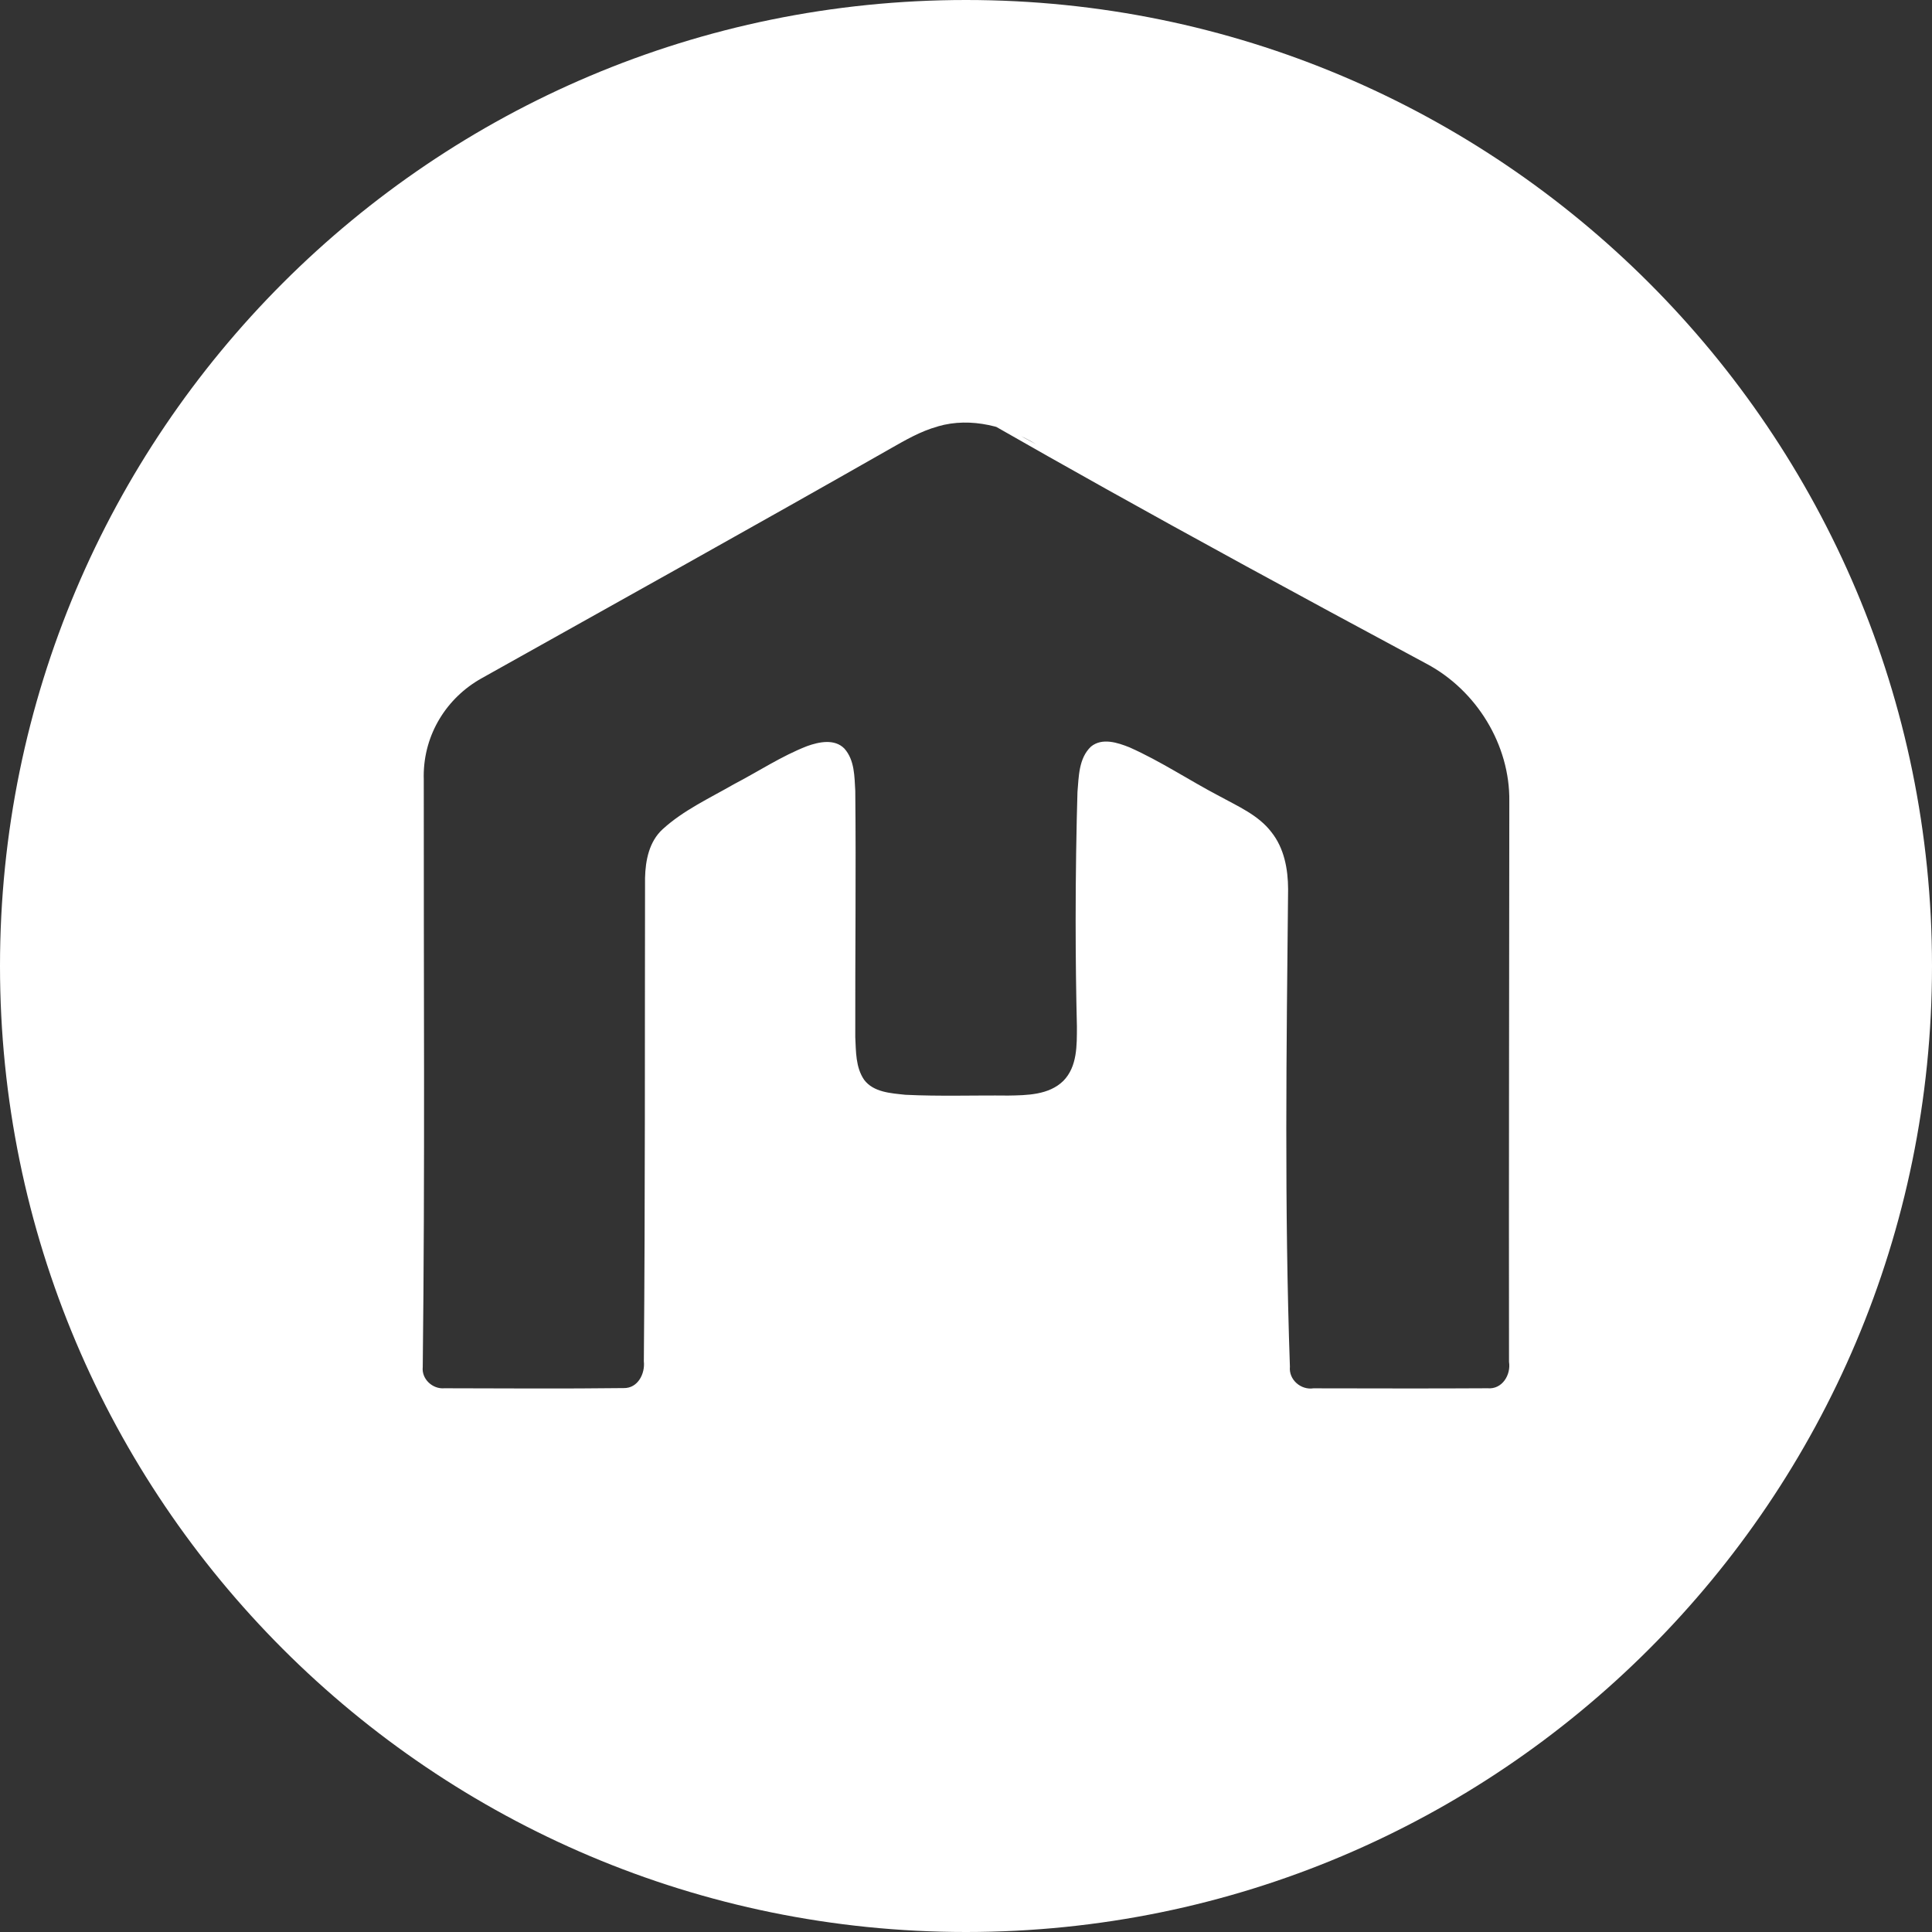 <!-- Generated by IcoMoon.io -->
<svg version="1.1" xmlns="http://www.w3.org/2000/svg" width="32" height="32" viewBox="0 0 32 32">
<rect x="0" y="0" width="32" height="32" fill="#333333" stroke="none"/>
<title>mcap</title>
<path fill="#fff" d="M16 32c-8.837 0-16-7.163-16-16s7.163-16 16-16 16 7.163 16 16-7.163 16-16 16zM15.532 7.064c-0.286 0.078-0.542 0.229-0.796 0.373-2.246 1.28-4.505 2.535-6.76 3.798-0.575 0.321-0.958 0.925-0.958 1.619 0 0.018 0 0.036 0.001 0.054l-0-0.003c-0.003 3.246 0.021 6.492-0.017 9.737-0.022 0.197 0.161 0.37 0.36 0.352 0.99 0.002 1.98 0.009 2.97-0.003 0.235 0.004 0.355-0.242 0.332-0.444 0.023-2.67 0.015-5.339 0.020-8.008 0.007-0.288 0.067-0.6 0.292-0.805 0.346-0.316 0.779-0.514 1.182-0.746 0.403-0.21 0.784-0.464 1.21-0.63 0.195-0.070 0.455-0.126 0.618 0.041 0.17 0.191 0.166 0.462 0.18 0.7 0.014 1.36-0.003 2.72 0 4.078 0.012 0.238 0.005 0.5 0.146 0.707 0.156 0.209 0.444 0.223 0.684 0.249 0.566 0.028 1.134 0.007 1.702 0.013 0.314-0.005 0.675-0.009 0.914-0.243 0.234-0.238 0.224-0.594 0.225-0.9-0.013-0.521-0.021-1.135-0.021-1.751 0-0.749 0.011-1.495 0.033-2.238l-0.003 0.109c0.022-0.26 0.020-0.565 0.225-0.758 0.185-0.15 0.44-0.065 0.636 0.013 0.518 0.23 0.989 0.546 1.489 0.808 0.305 0.168 0.646 0.313 0.862 0.596 0.213 0.267 0.276 0.615 0.277 0.945-0.027 2.637-0.062 5.275 0.030 7.91-0.022 0.213 0.18 0.39 0.39 0.358 0.96 0.001 1.922 0.005 2.883-0.001 0.244 0.022 0.39-0.223 0.356-0.438-0.004-3.095 0.003-6.19 0.005-9.284 0.012-0.934-0.542-1.839-1.375-2.28-4.549-2.441-6.662-3.647-8.765-4.869l2.301 1.234c-0.48-0.29-1.072-0.457-1.629-0.294z"></path>
</svg>

